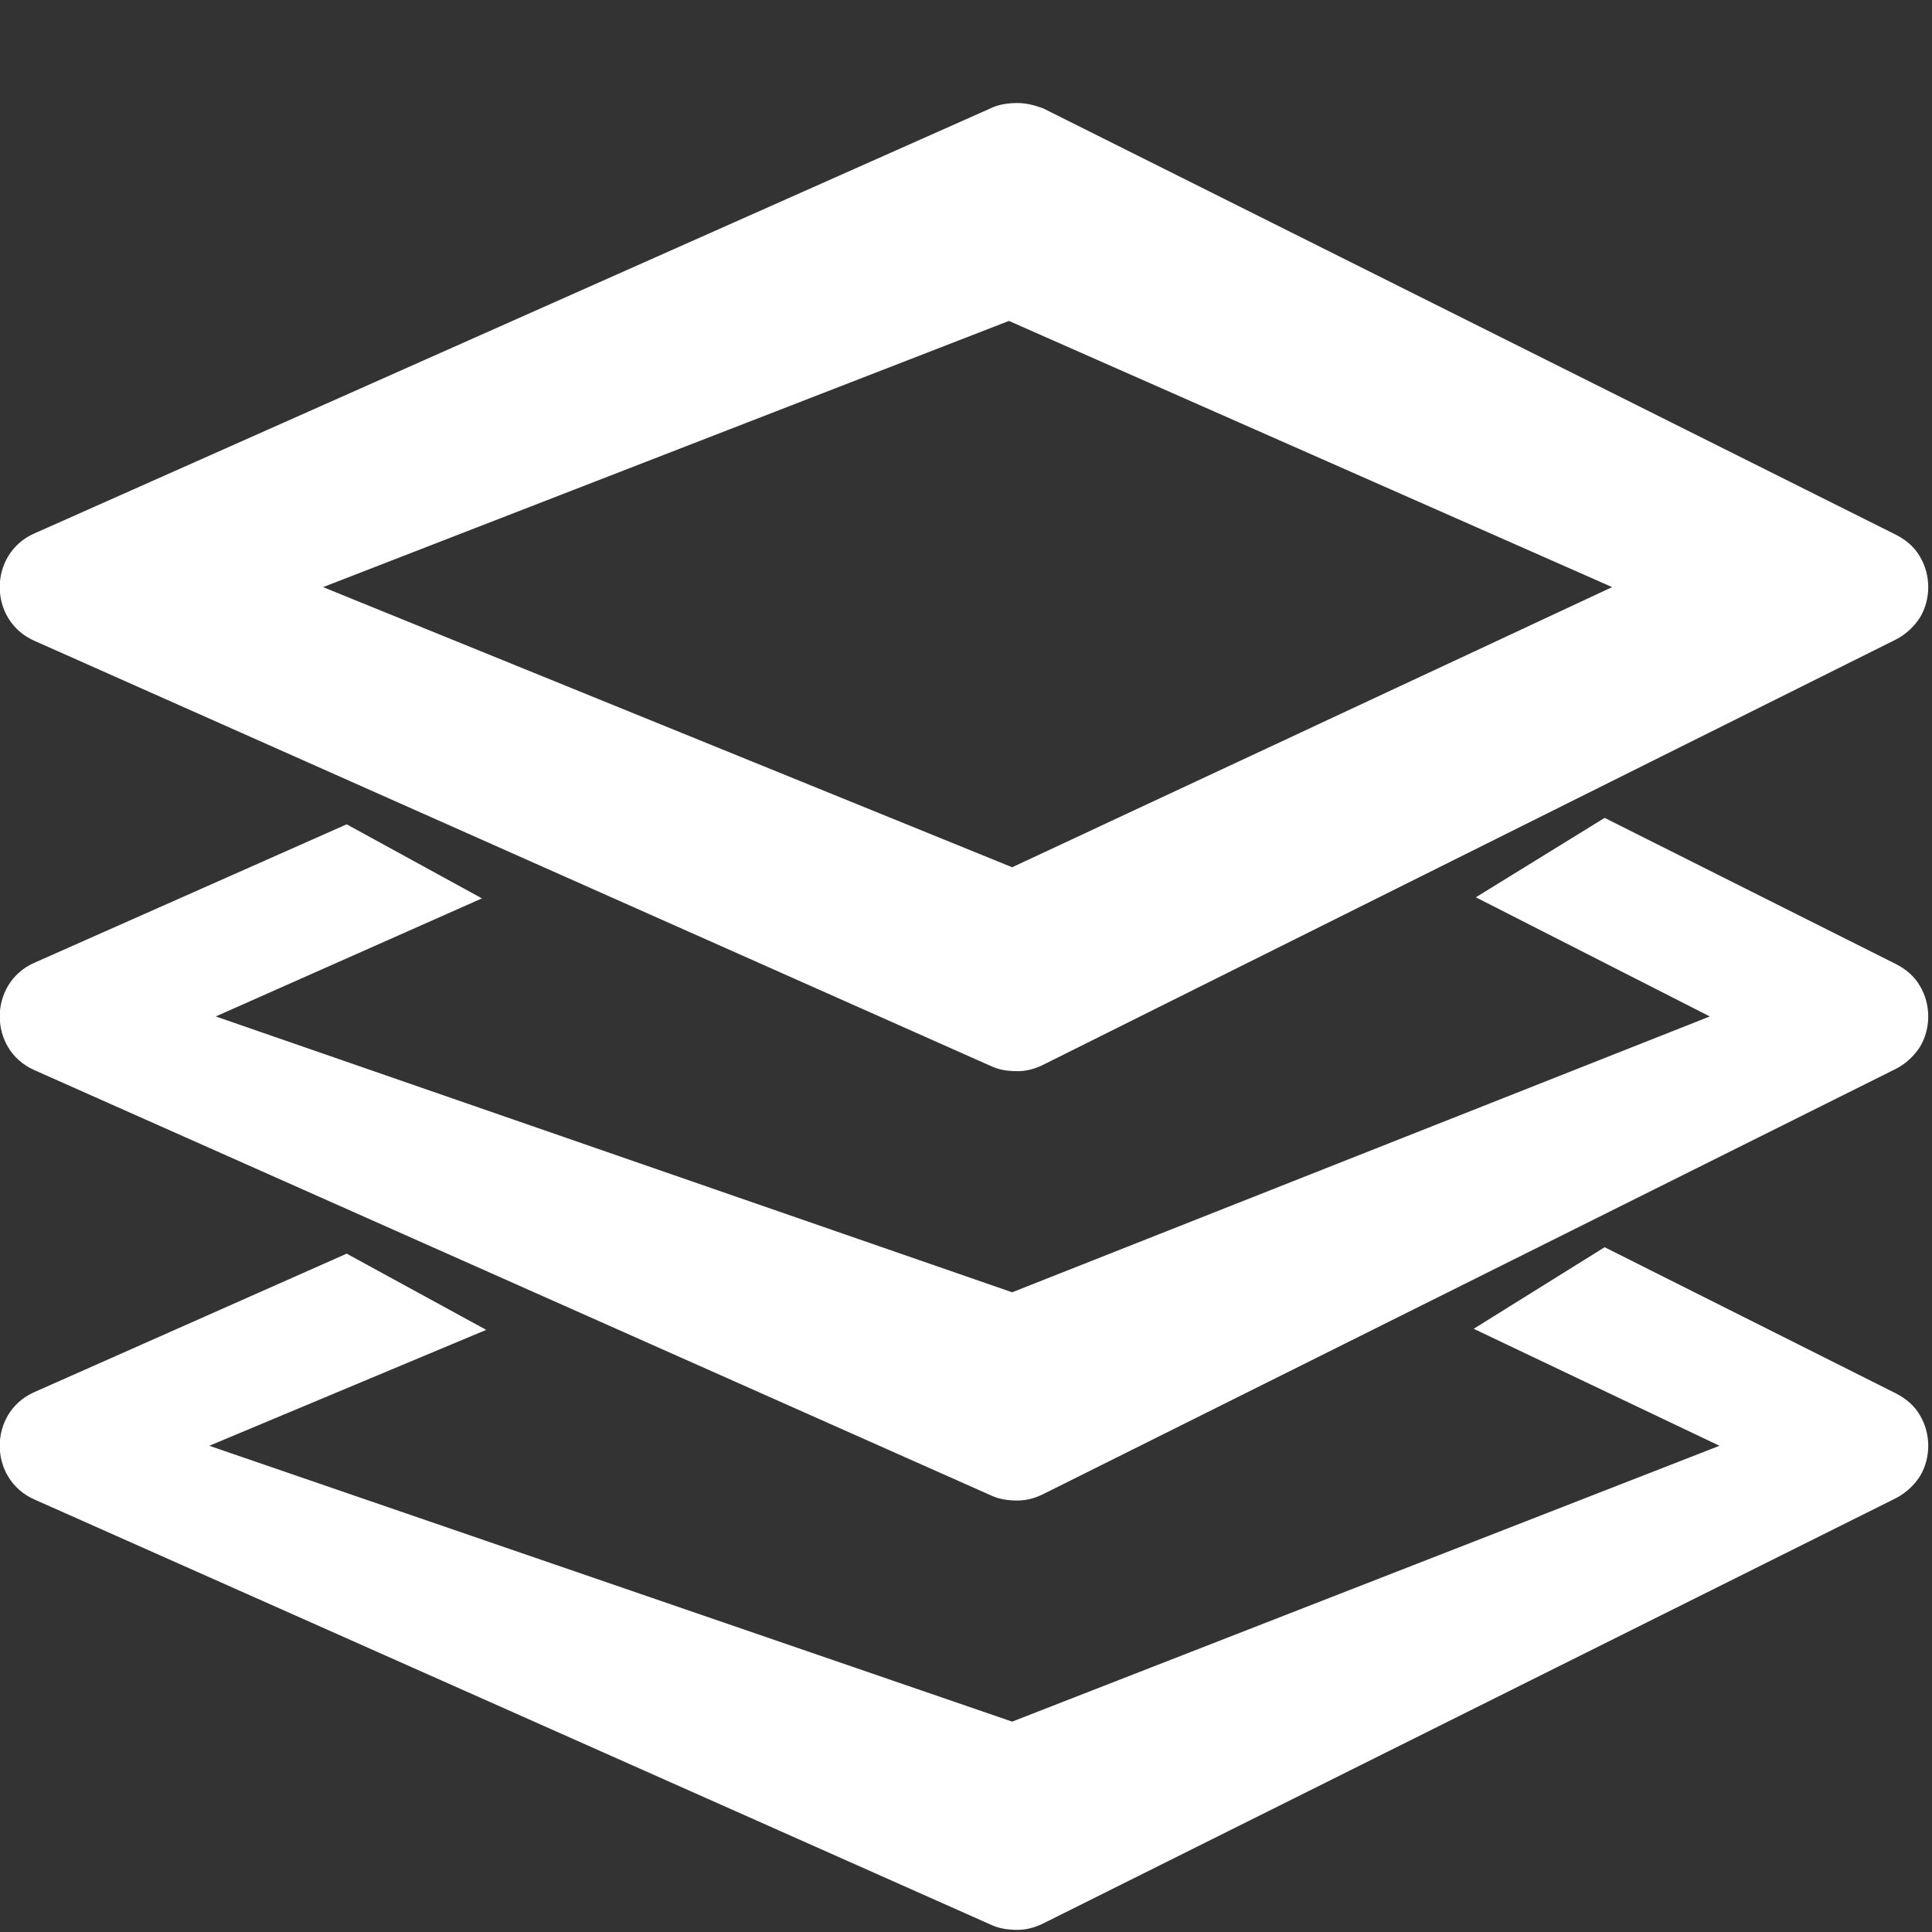 <?xml version="1.0" encoding="utf-8"?>
<svg xmlns="http://www.w3.org/2000/svg"
	xmlns:xlink="http://www.w3.org/1999/xlink"
	width="18px" height="18px" viewBox="0 0 18 18">
<rect x="0" y="0" width="18" height="18" fill="#333333" stroke="none"/>
<path fillRule="evenodd" d="M 17.66 9.96C 17.66 9.96 9.72 13.92 9.72 13.92 9.64 13.96 9.56 13.98 9.48 13.98 9.4 13.98 9.32 13.97 9.25 13.94 9.25 13.94 0.32 9.97 0.32 9.97-0.11 9.78-0.11 9.16 0.32 8.97 0.32 8.97 3.23 7.68 3.23 7.68 3.23 7.68 4.49 8.37 4.49 8.37 4.49 8.37 2.01 9.47 2.01 9.47 2.01 9.47 9.43 12.04 9.43 12.04 9.43 12.04 15.93 9.47 15.93 9.47 15.93 9.47 13.75 8.36 13.75 8.36 13.75 8.36 14.95 7.62 14.95 7.62 14.95 7.62 17.66 8.98 17.66 8.98 17.76 9.03 17.84 9.1 17.89 9.19 17.99 9.36 17.99 9.58 17.89 9.75 17.84 9.83 17.76 9.91 17.66 9.96ZM 17.66 5.96C 17.66 5.96 9.72 9.92 9.72 9.92 9.64 9.96 9.56 9.98 9.48 9.98 9.4 9.98 9.32 9.97 9.25 9.94 9.25 9.94 0.32 5.97 0.32 5.97-0.11 5.78-0.11 5.16 0.32 4.97 0.32 4.97 9.25 1 9.25 1 9.32 0.97 9.4 0.96 9.48 0.96 9.56 0.96 9.64 0.98 9.72 1.01 9.72 1.01 17.66 4.98 17.66 4.98 17.76 5.03 17.84 5.1 17.89 5.19 17.99 5.36 17.99 5.58 17.89 5.75 17.84 5.83 17.76 5.91 17.66 5.96ZM 9.4 2.99C 9.4 2.99 3.01 5.47 3.01 5.47 3.01 5.47 9.43 8.08 9.43 8.08 9.43 8.08 15.02 5.47 15.02 5.47 15.02 5.47 9.4 2.99 9.4 2.99ZM 0.32 12.97C 0.32 12.97 3.23 11.68 3.23 11.68 3.23 11.68 4.53 12.39 4.53 12.39 4.53 12.39 1.95 13.47 1.95 13.47 1.95 13.47 9.43 16.04 9.43 16.04 9.43 16.04 16.02 13.47 16.02 13.47 16.02 13.47 13.73 12.38 13.73 12.38 13.73 12.38 14.95 11.62 14.95 11.62 14.95 11.62 17.66 12.98 17.66 12.98 17.76 13.03 17.84 13.1 17.89 13.19 17.99 13.36 17.99 13.58 17.89 13.75 17.84 13.83 17.76 13.91 17.66 13.96 17.66 13.96 9.72 17.92 9.72 17.92 9.64 17.96 9.56 17.98 9.48 17.98 9.4 17.98 9.32 17.97 9.25 17.94 9.25 17.94 0.32 13.97 0.32 13.97-0.11 13.78-0.11 13.16 0.32 12.97Z" fill="#ffffff"/></svg>